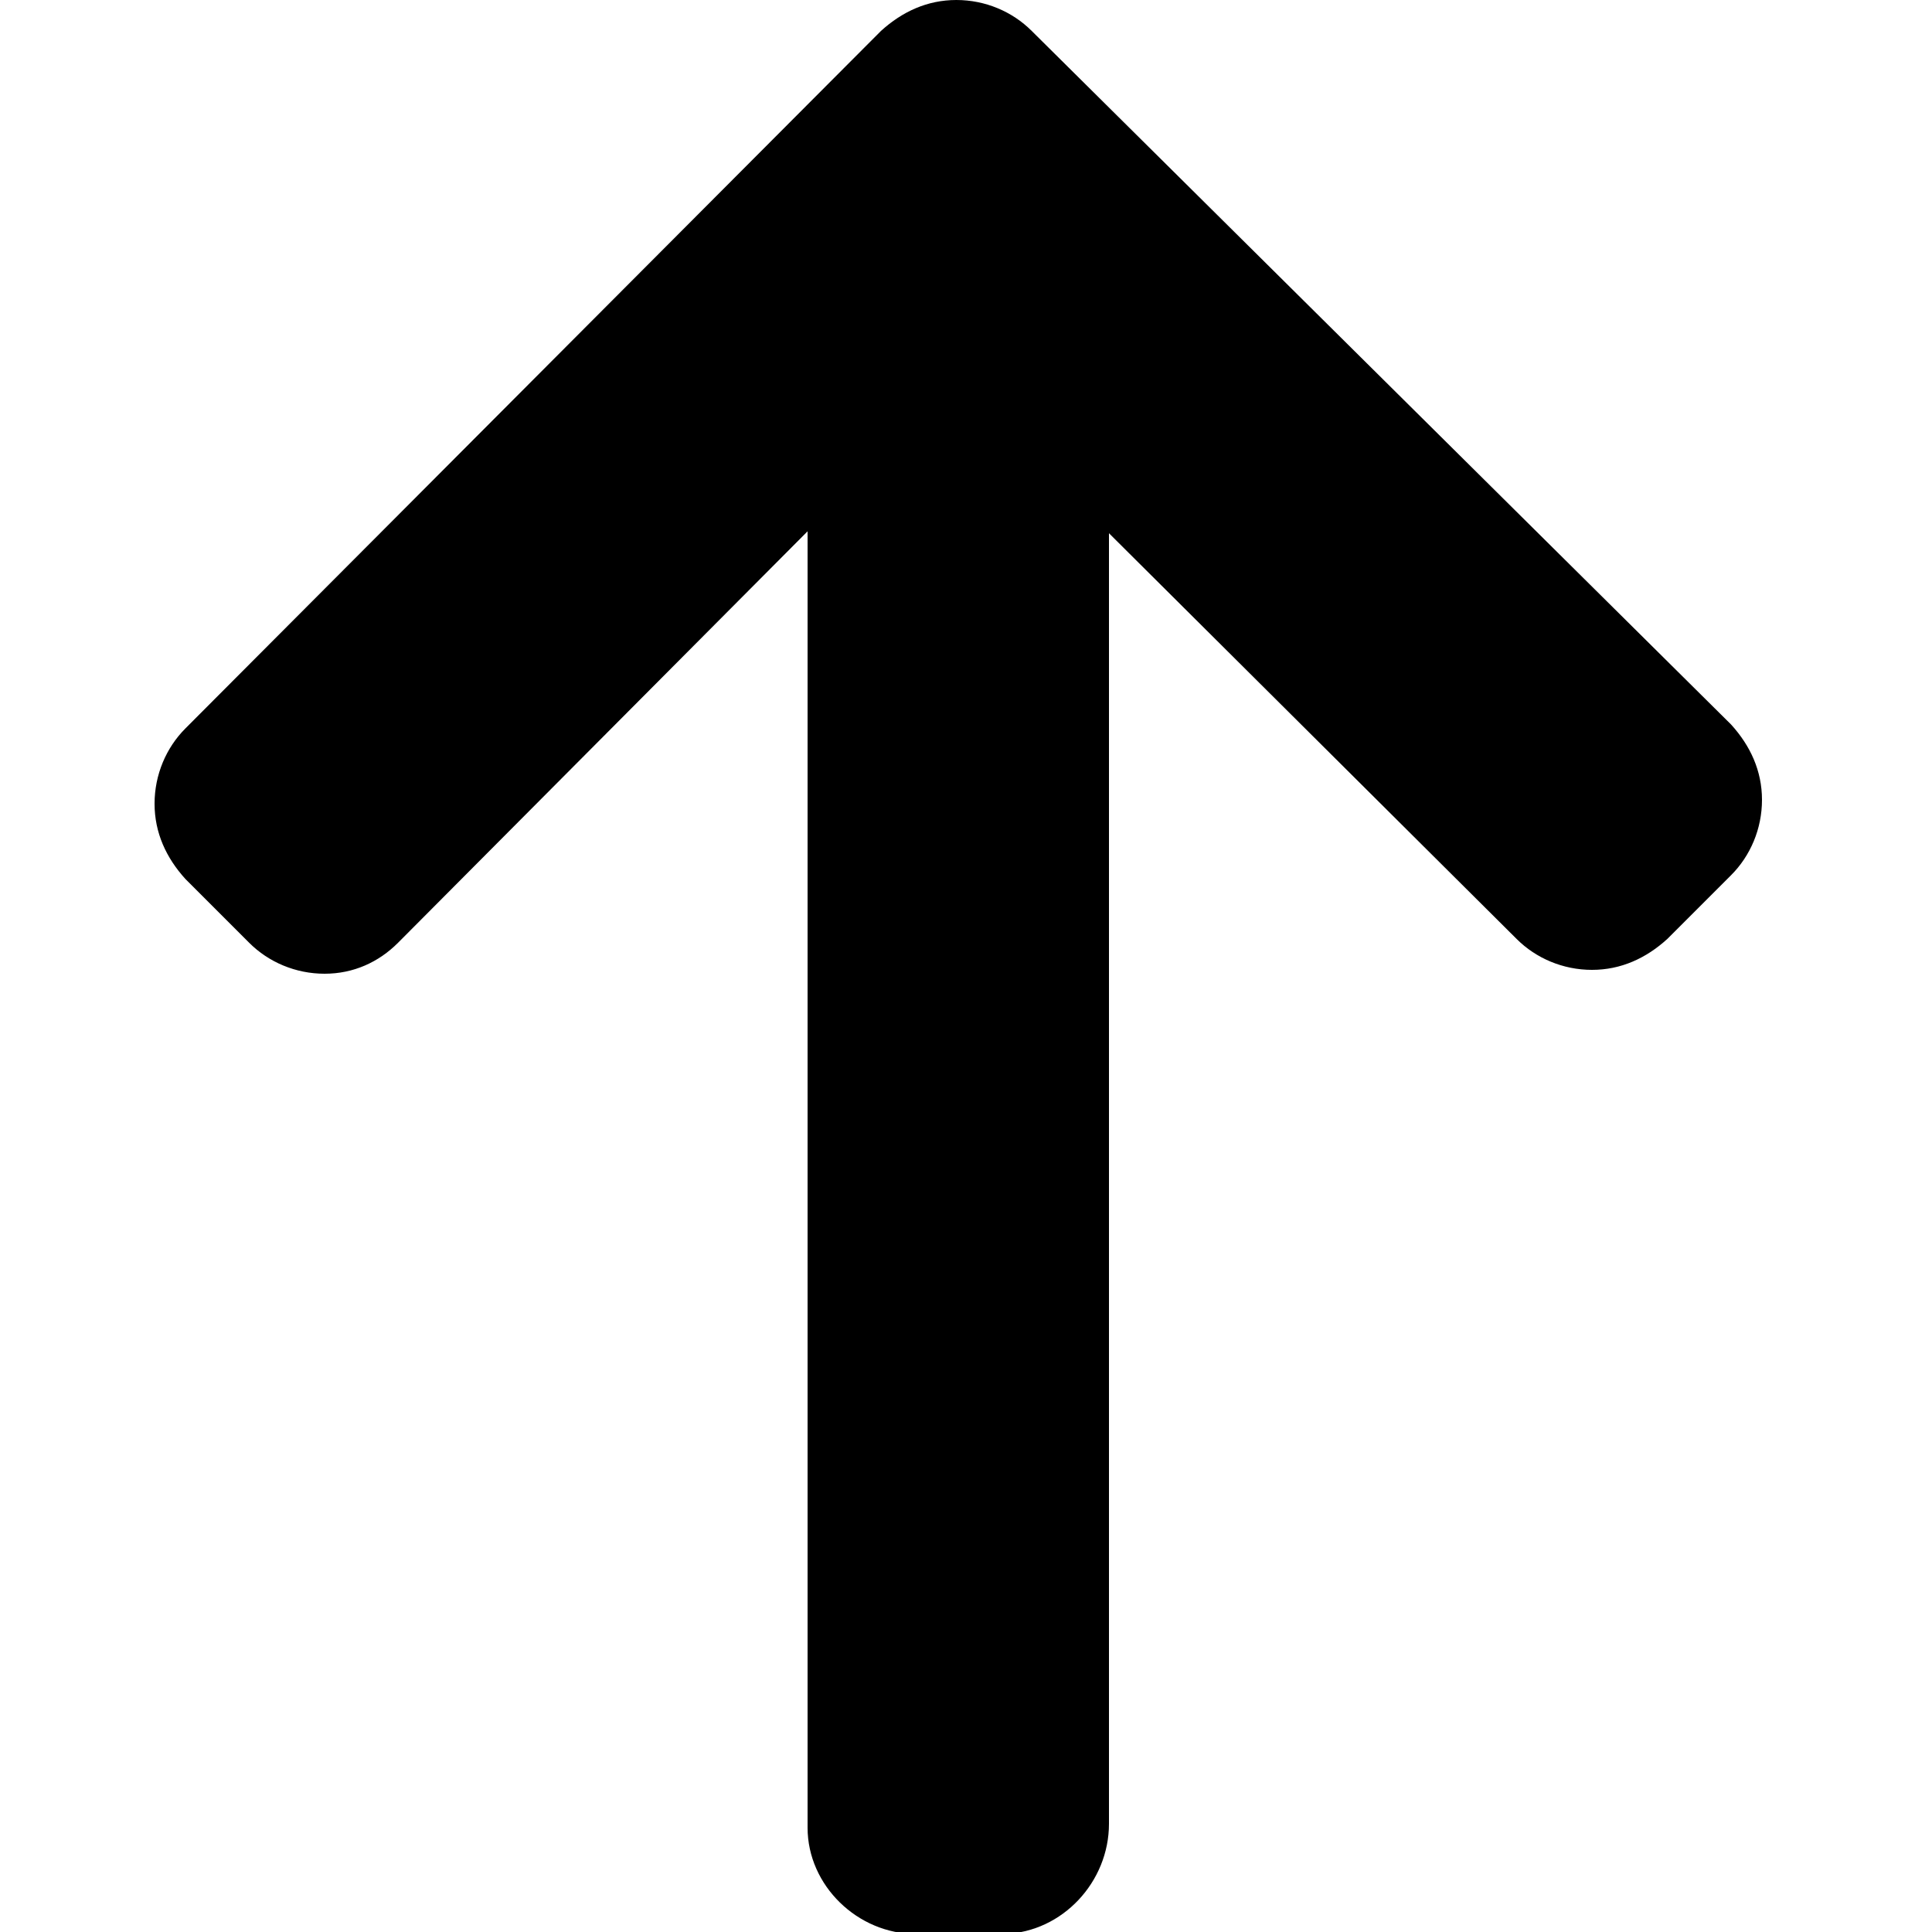 <svg xmlns="http://www.w3.org/2000/svg" viewBox="0 0 100 100">
  <path fill="#000000" d="M57.4,94.4l0,0.2V27.6l21.1,21c1,1,2.4,1.6,3.9,1.6s2.8-0.6,3.9-1.6l3.3-3.3c1-1,1.6-2.4,1.6-3.9s-0.6-2.8-1.6-3.9
		L53.4,1.6c-1-1-2.4-1.6-3.9-1.6s-2.8,0.6-3.9,1.6L9.6,37.7c-1,1-1.6,2.4-1.6,3.9s0.6,2.8,1.6,3.9l3.3,3.3c1,1,2.4,1.6,3.9,1.6
		c1.5,0,2.8-0.6,3.8-1.6l21.2-21.3v67.1c0,3,2.6,5.5,5.6,5.5H52C55,100,57.4,97.4,57.4,94.4z"/>
</svg>
